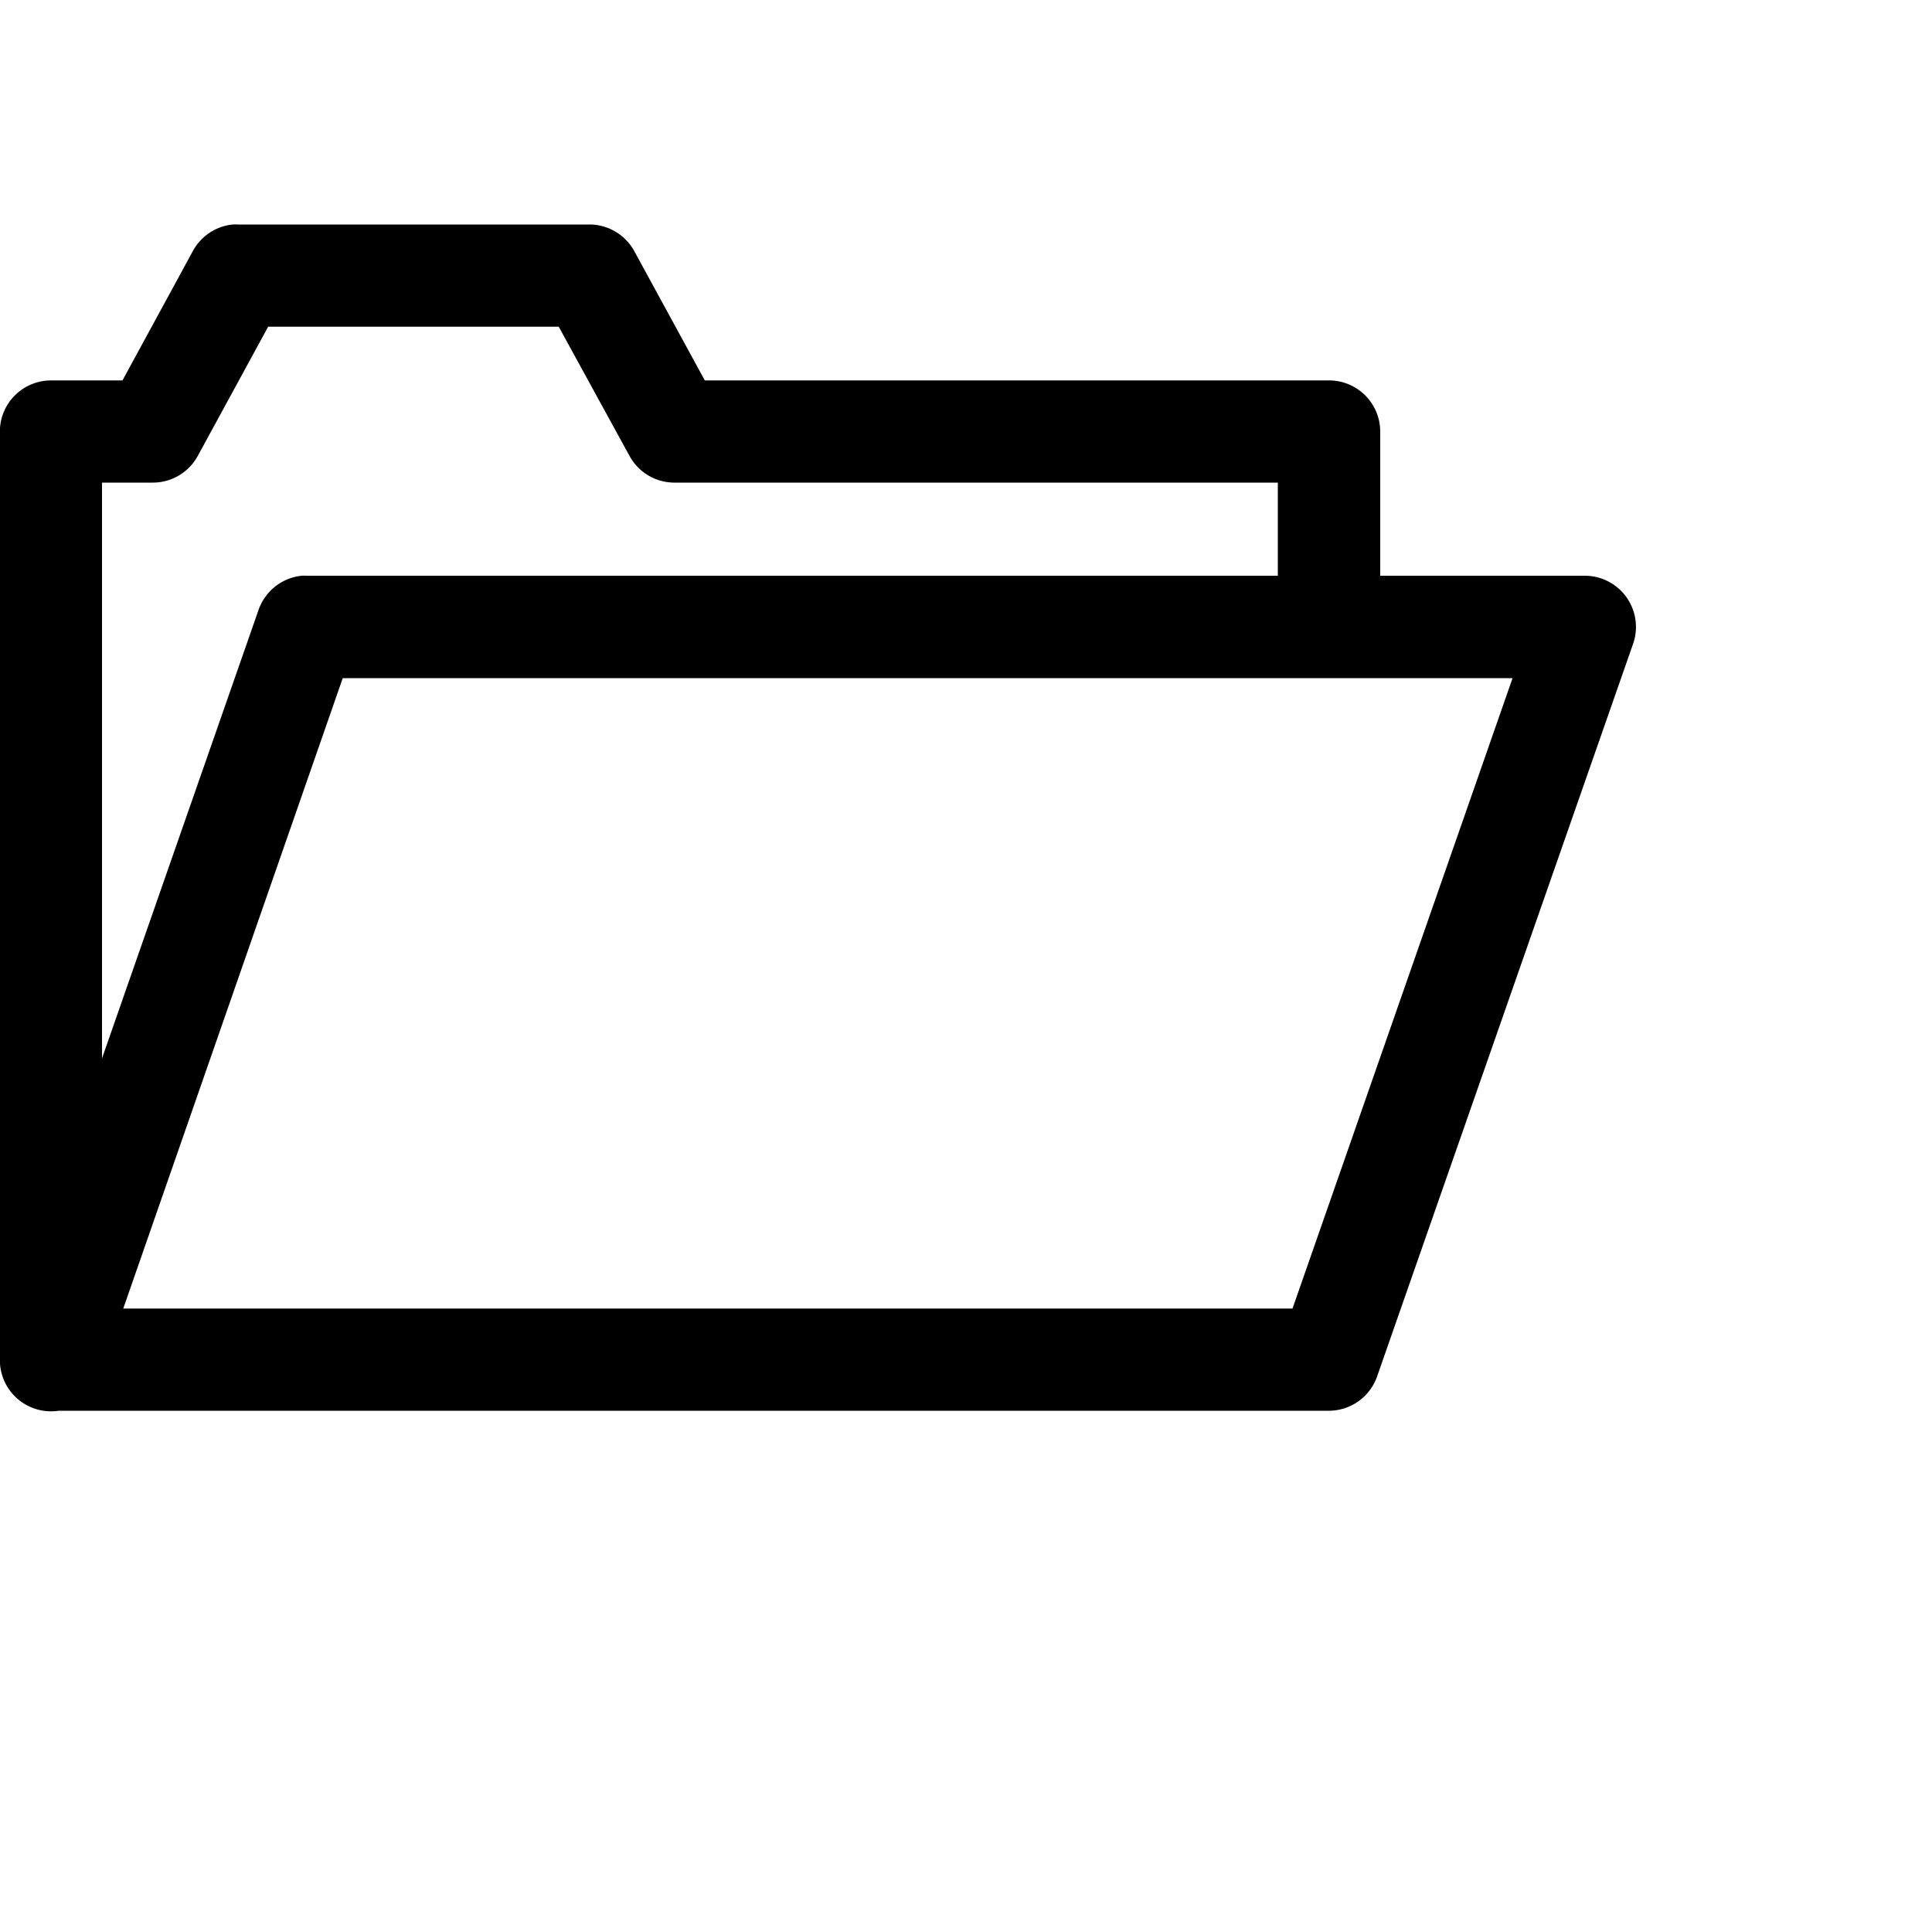 <svg width="50" height="50" viewBox="0 0 10 10"><path style="color:#000000;font-style:normal;font-variant:normal;font-weight:normal;font-stretch:normal;font-size:medium;line-height:normal;font-family:sans-serif;font-variant-ligatures:normal;font-variant-position:normal;font-variant-caps:normal;font-variant-numeric:normal;font-variant-alternates:normal;font-feature-settings:normal;text-indent:0;text-align:start;text-decoration:none;text-decoration-line:none;text-decoration-style:solid;text-decoration-color:#000000;letter-spacing:normal;word-spacing:normal;text-transform:none;writing-mode:lr-tb;direction:ltr;text-orientation:mixed;dominant-baseline:auto;baseline-shift:baseline;text-anchor:start;white-space:normal;shape-padding:0;clip-rule:nonzero;display:inline;overflow:visible;visibility:visible;opacity:1;isolation:auto;mix-blend-mode:normal;color-interpolation:sRGB;color-interpolation-filters:linearRGB;solid-color:#000000;solid-opacity:1;vector-effect:none;fill:#000000;fill-opacity:1;fill-rule:nonzero;stroke:none;stroke-width:0.529;stroke-linecap:round;stroke-linejoin:round;stroke-miterlimit:4;stroke-dasharray:none;stroke-dashoffset:19.6;stroke-opacity:1;paint-order:normal;color-rendering:auto;image-rendering:auto;shape-rendering:auto;text-rendering:auto;enable-background:accumulate" d="M 1.205,1.162 A 0.265,0.265 0 0 0 1.204,1.162 0.265,0.265 0 0 0 0.999,1.298 L 0.634,1.969 H 0.265 A 0.265,0.265 0 0 0 -6.8738965e-4,2.234 V 7.039 A 0.265,0.265 0 0 0 0.304,7.302 H 6.878 A 0.265,0.265 0 0 0 7.128,7.124 L 8.453,3.332 A 0.265,0.265 0 0 0 8.202,2.98 H 7.144 V 2.234 A 0.265,0.265 0 0 0 6.878,1.969 H 3.648 L 3.282,1.298 A 0.265,0.265 0 0 0 3.05,1.162 H 1.232 A 0.265,0.265 0 0 0 1.205,1.162 Z M 1.388,1.691 h 1.504 l 0.367,0.67 A 0.265,0.265 0 0 0 3.49,2.498 H 6.614 V 2.98 H 1.587 a 0.265,0.265 0 0 0 -0.025,0 0.265,0.265 0 0 0 -0.181,0.099 0.265,0.265 0 0 0 -0.001,0.002 0.265,0.265 0 0 0 -0.028,0.043 0.265,0.265 0 0 0 -5.186e-4,0.002 0.265,0.265 0 0 0 -0.011,0.024 0.265,0.265 0 0 0 -0.003,0.009 L 0.528,5.478 V 2.498 H 0.79 A 0.265,0.265 0 0 0 1.023,2.361 Z M 1.774,3.51 H 6.878 7.829 L 6.69,6.773 H 0.638 Z"/></svg>

